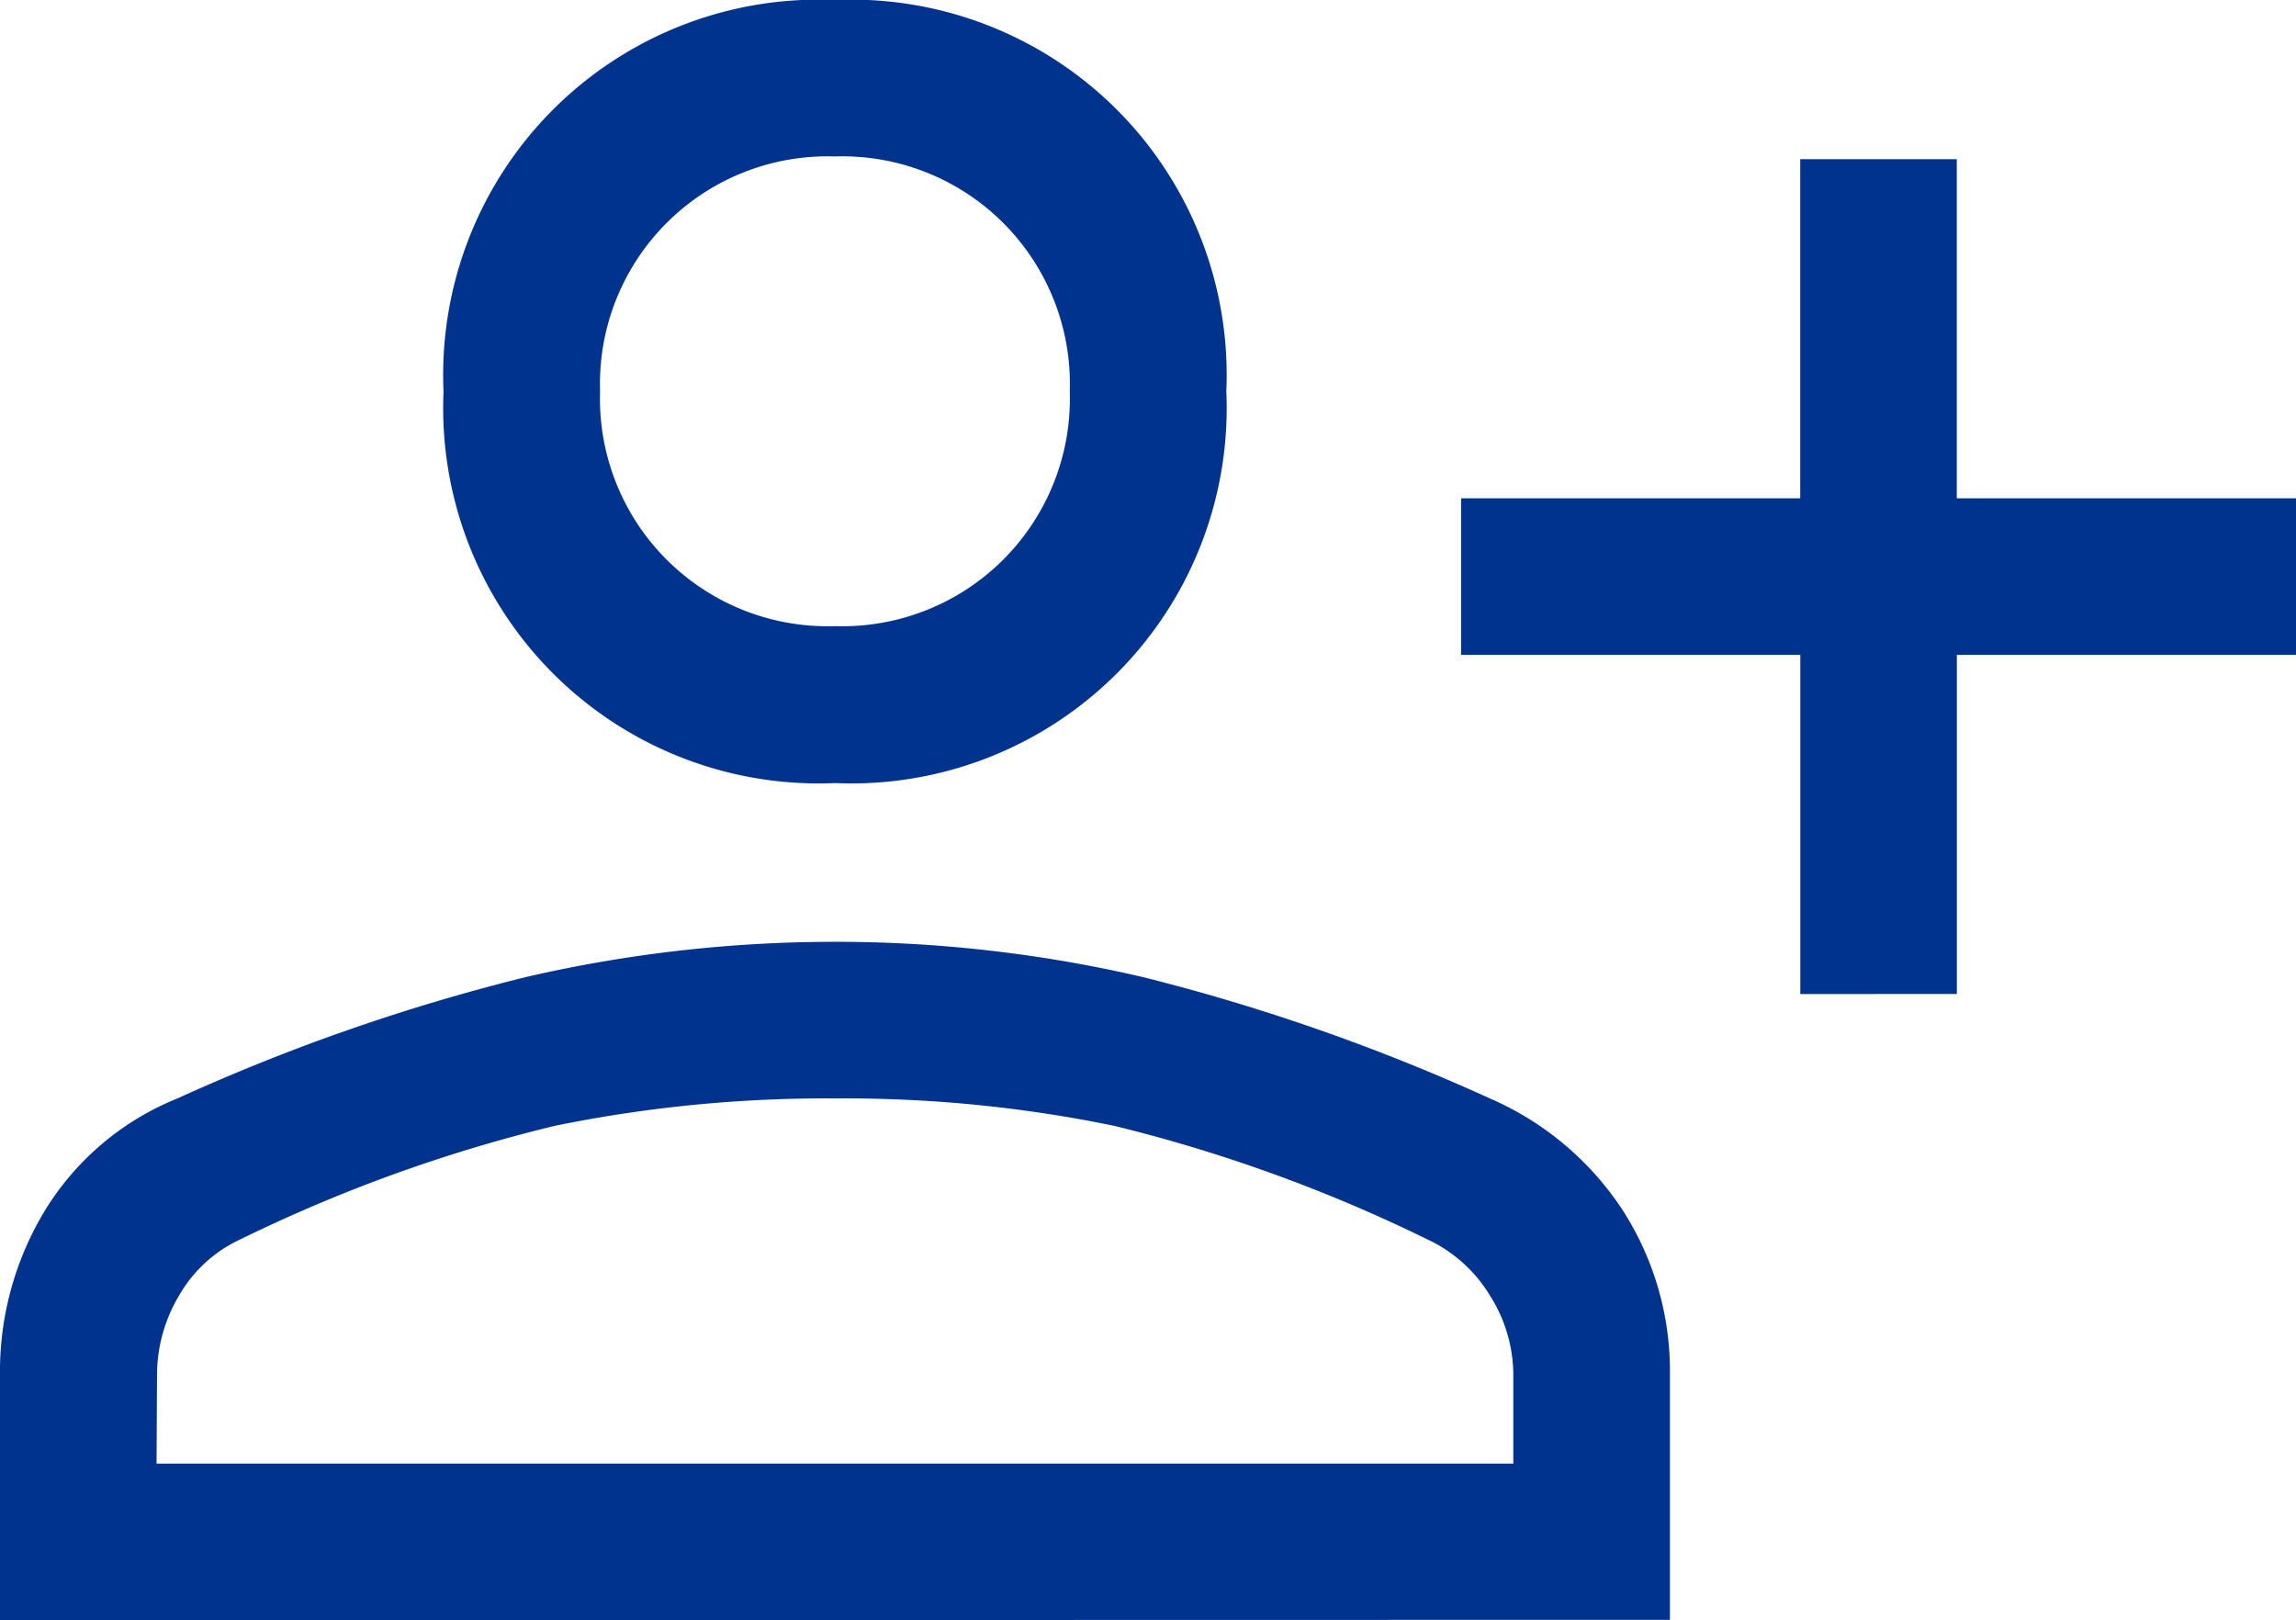 <?xml version="1.0" encoding="utf-8"?>
<svg xmlns="http://www.w3.org/2000/svg" viewBox="0 0 28 19.759">
    <style type="text/css">
        .fill-add-learners {
            fill: #00338d;
        }
    </style>
    <path class="fill-add-learners" d="M23.955,21.073V16.936H19.818V15.027h4.136V10.891h1.909v4.136H30v1.909H25.864v4.136ZM12.182,18.5a4.577,4.577,0,0,1-4.773-4.773A4.577,4.577,0,0,1,12.182,8.95a4.577,4.577,0,0,1,4.773,4.773A4.577,4.577,0,0,1,12.182,18.5ZM2,28.709V25.718a3.785,3.785,0,0,1,.557-2.02,3.371,3.371,0,0,1,1.607-1.352,24.384,24.384,0,0,1,4.248-1.48,16.715,16.715,0,0,1,3.77-.43,16.507,16.507,0,0,1,3.755.43,24.574,24.574,0,0,1,4.232,1.48,3.687,3.687,0,0,1,1.623,1.368,3.627,3.627,0,0,1,.573,2v2.991ZM3.909,26.8H20.455V25.718a1.812,1.812,0,0,0-.286-.97,1.76,1.76,0,0,0-.764-.684,18.8,18.8,0,0,0-3.818-1.384,16.256,16.256,0,0,0-3.4-.334,16.485,16.485,0,0,0-3.42.334,18.669,18.669,0,0,0-3.834,1.384,1.666,1.666,0,0,0-.748.684,1.89,1.89,0,0,0-.27.97Zm8.273-10.214a2.775,2.775,0,0,0,2.864-2.864,2.775,2.775,0,0,0-2.864-2.864,2.775,2.775,0,0,0-2.864,2.864,2.775,2.775,0,0,0,2.864,2.864ZM12.182,13.723ZM12.182,26.8Z" transform="translate(-2 -8.95)"/>
</svg>